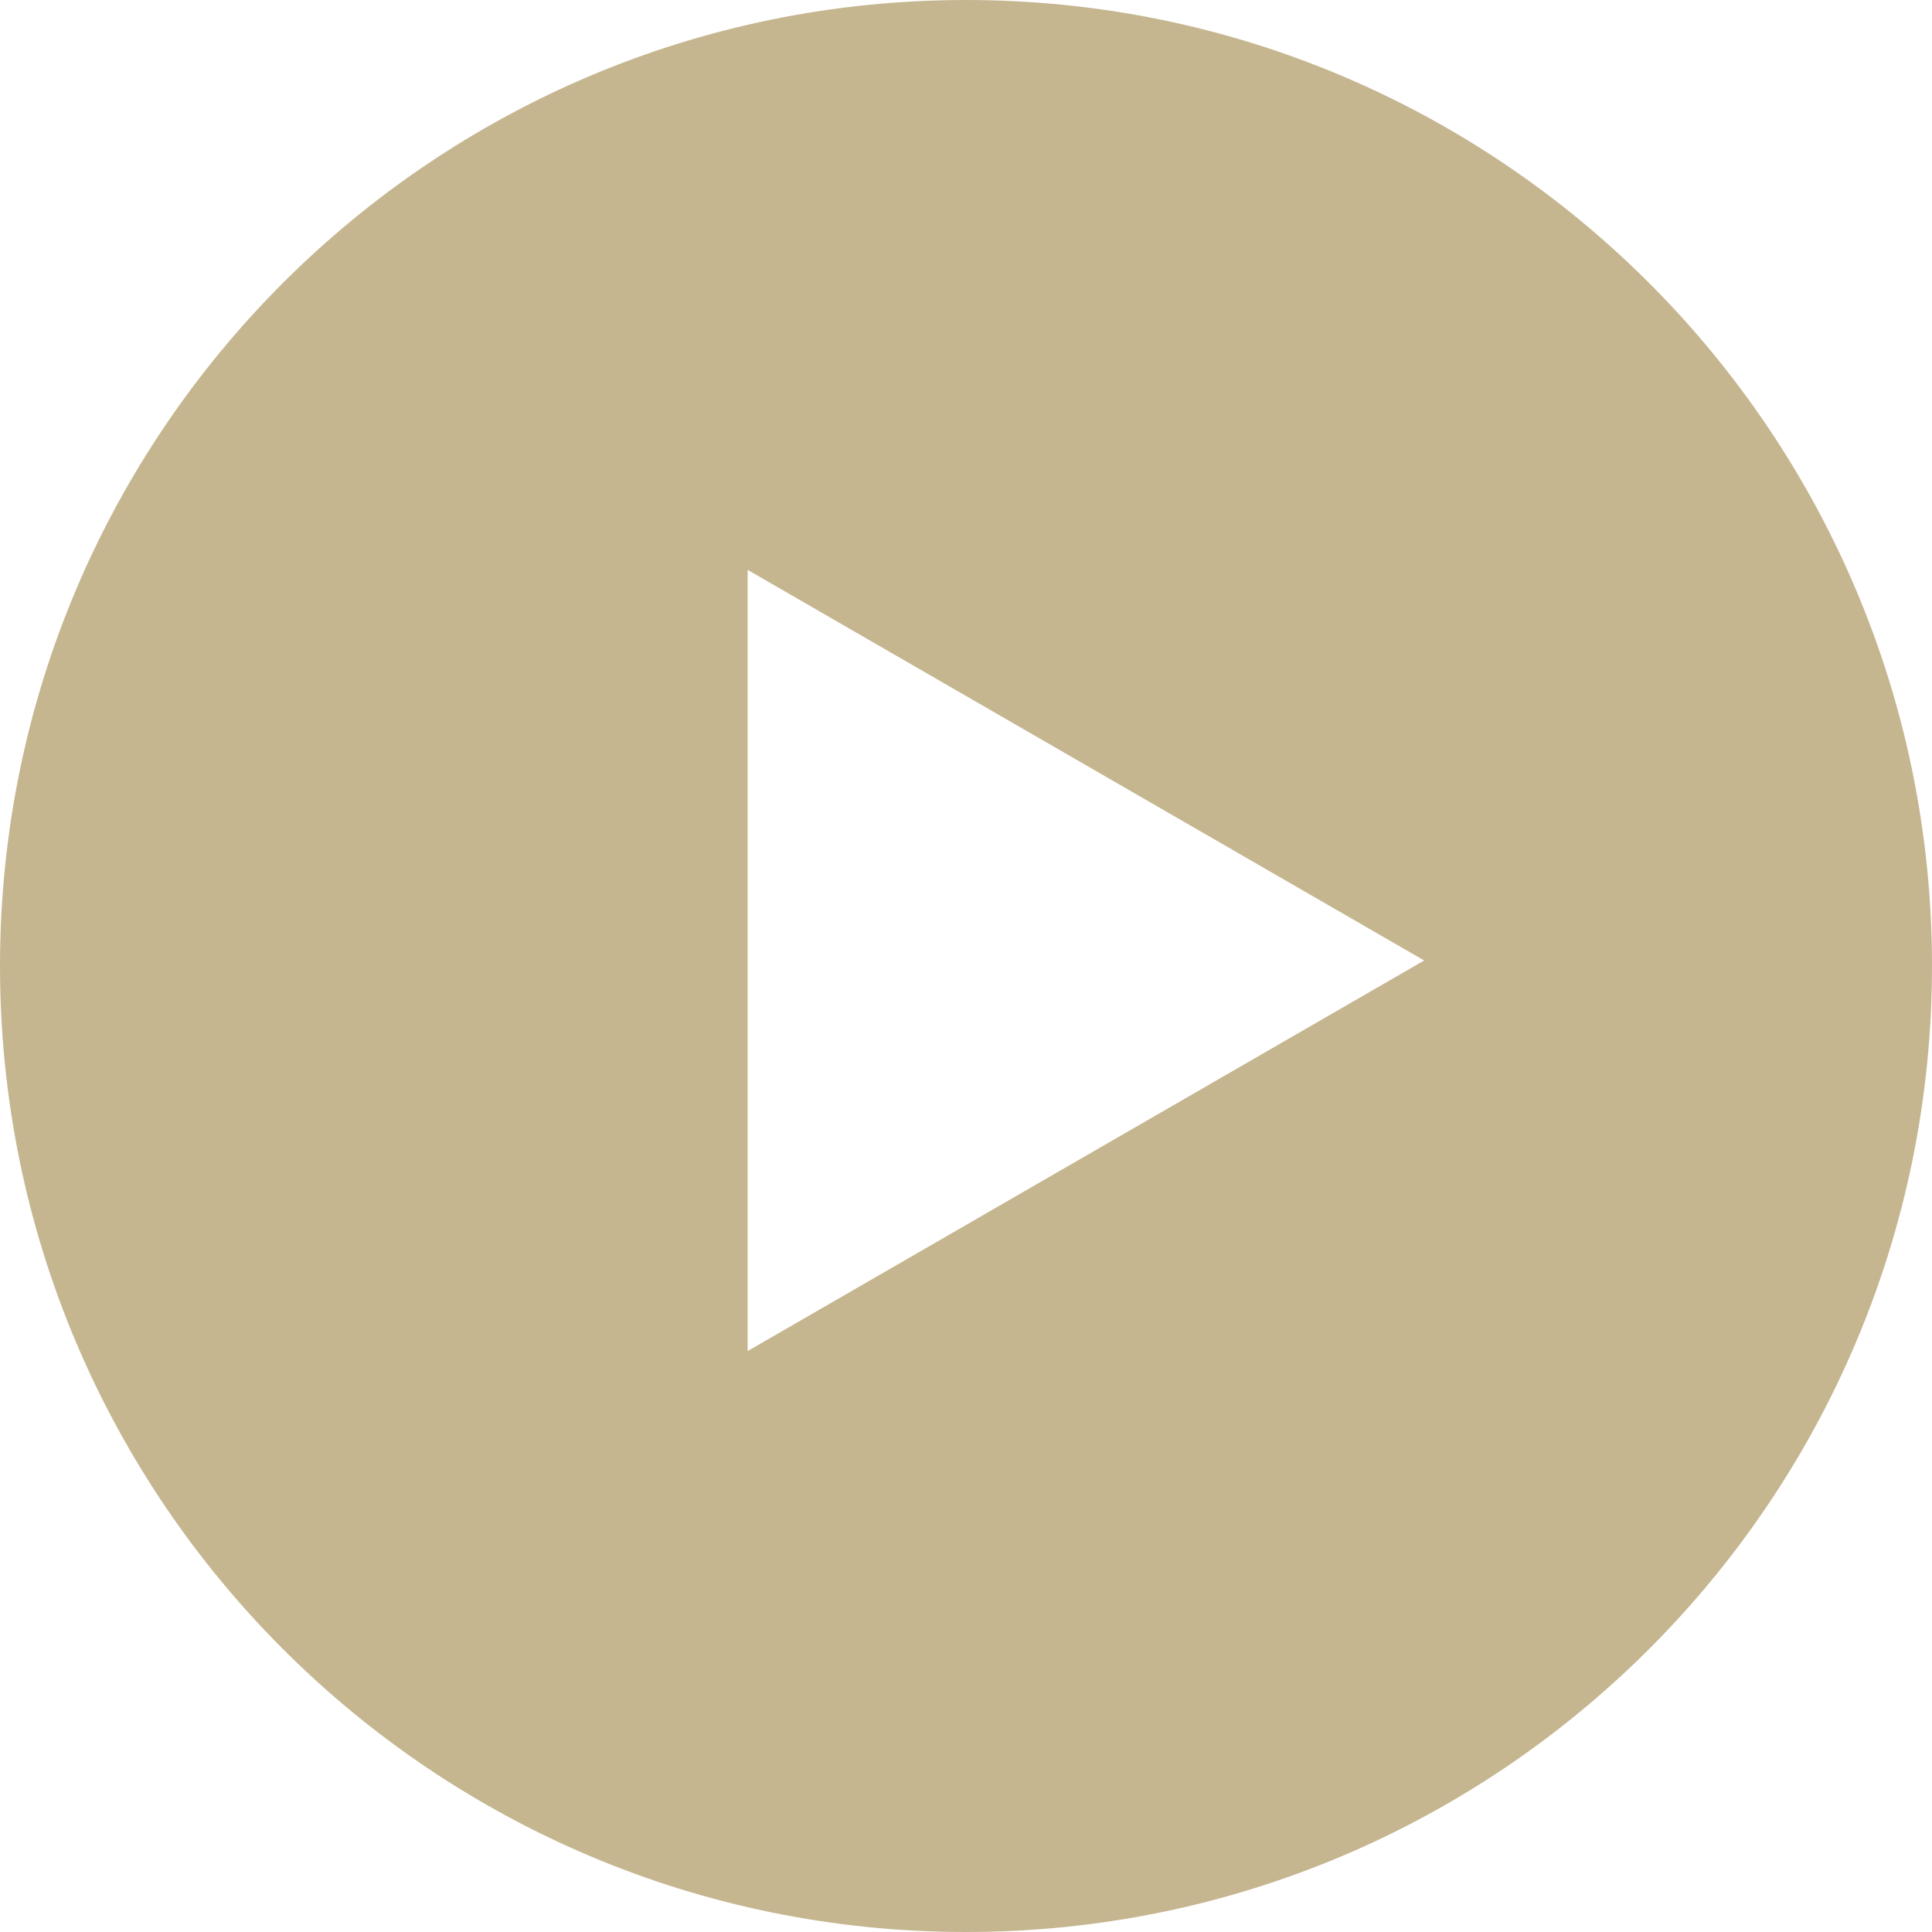 <?xml version="1.0" encoding="utf-8"?>
<!-- Generator: Adobe Illustrator 16.0.0, SVG Export Plug-In . SVG Version: 6.00 Build 0)  -->
<!DOCTYPE svg PUBLIC "-//W3C//DTD SVG 1.1//EN" "http://www.w3.org/Graphics/SVG/1.1/DTD/svg11.dtd">
<svg version="1.1" id="Layer_1" xmlns="http://www.w3.org/2000/svg" xmlns:xlink="http://www.w3.org/1999/xlink" x="0px" y="0px"
	 width="120px" height="120px" viewBox="0 0 120 120" enable-background="new 0 0 120 120" xml:space="preserve">
<g>
	<path fill="#C5B690" d="M60,0C26.863,0,0,26.864,0,60s26.863,60,60,60c33.137,0,60-26.863,60-60C120,26.863,93.137,0,60,0z
		 M46.438,83.917v-48.52l42.02,24.26L46.438,83.917z"/>
</g>
</svg>

